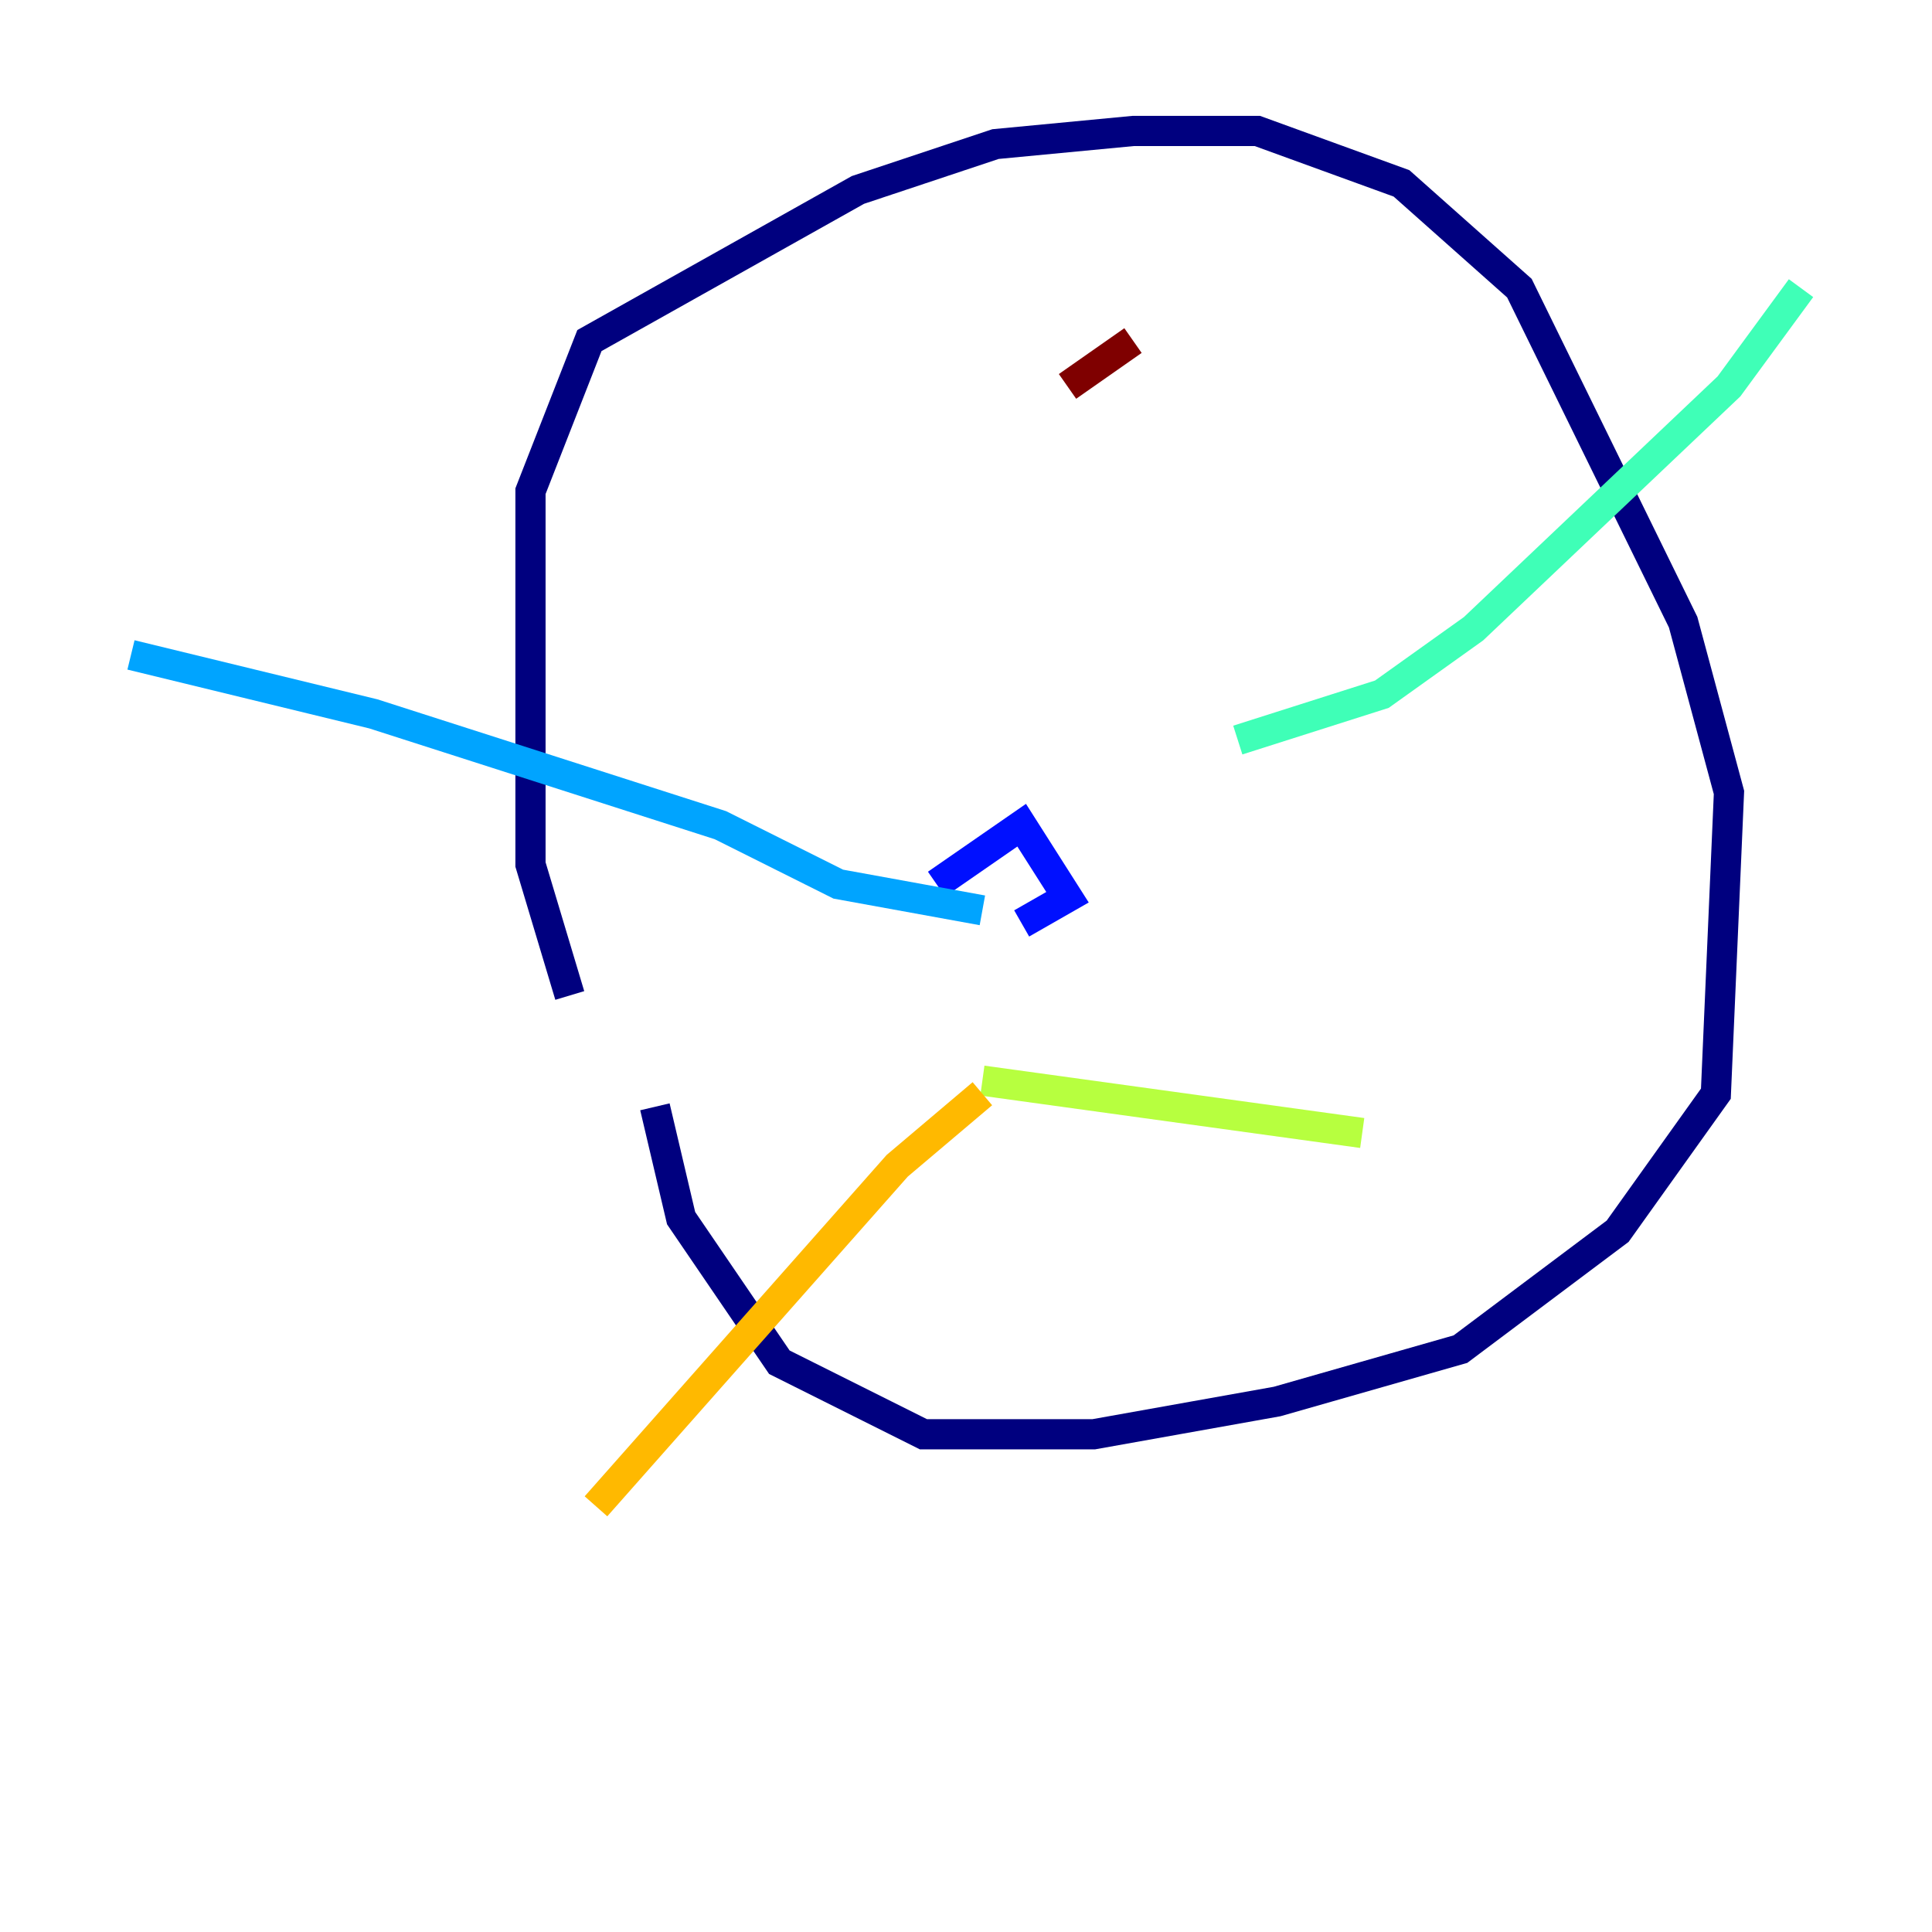 <?xml version="1.0" encoding="utf-8" ?>
<svg baseProfile="tiny" height="128" version="1.2" viewBox="0,0,128,128" width="128" xmlns="http://www.w3.org/2000/svg" xmlns:ev="http://www.w3.org/2001/xml-events" xmlns:xlink="http://www.w3.org/1999/xlink"><defs /><polyline fill="none" points="37.749,65.953 35.146,57.275 35.146,32.542 39.051,22.563 56.841,12.583 65.953,9.546 75.064,8.678 83.308,8.678 92.854,12.149 100.664,19.091 111.512,41.22 114.549,52.502 113.681,72.461 107.173,81.573 96.759,89.383 84.61,92.854 72.461,95.024 61.18,95.024 51.634,90.251 45.125,80.705 43.39,73.329" stroke="#00007f" stroke-width="2" /><polyline fill="none" points="62.047,58.576 67.688,54.671 70.725,59.444 67.688,61.18" stroke="#0010ff" stroke-width="2" /><polyline fill="none" points="65.085,60.312 55.539,58.576 47.729,54.671 24.732,47.295 8.678,43.39" stroke="#00a4ff" stroke-width="2" /><polyline fill="none" points="82.007,49.031 91.552,45.993 97.627,41.654 114.549,25.6 119.322,19.091" stroke="#3fffb7" stroke-width="2" /><polyline fill="none" points="65.085,71.593 90.251,75.064" stroke="#b7ff3f" stroke-width="2" /><polyline fill="none" points="65.085,72.461 59.444,77.234 39.485,99.797" stroke="#ffb900" stroke-width="2" /><polyline fill="none" points="58.576,32.976 58.576,32.976" stroke="#ff3000" stroke-width="2" /><polyline fill="none" points="70.725,25.6 75.064,22.563" stroke="#7f0000" stroke-width="2" /></svg>